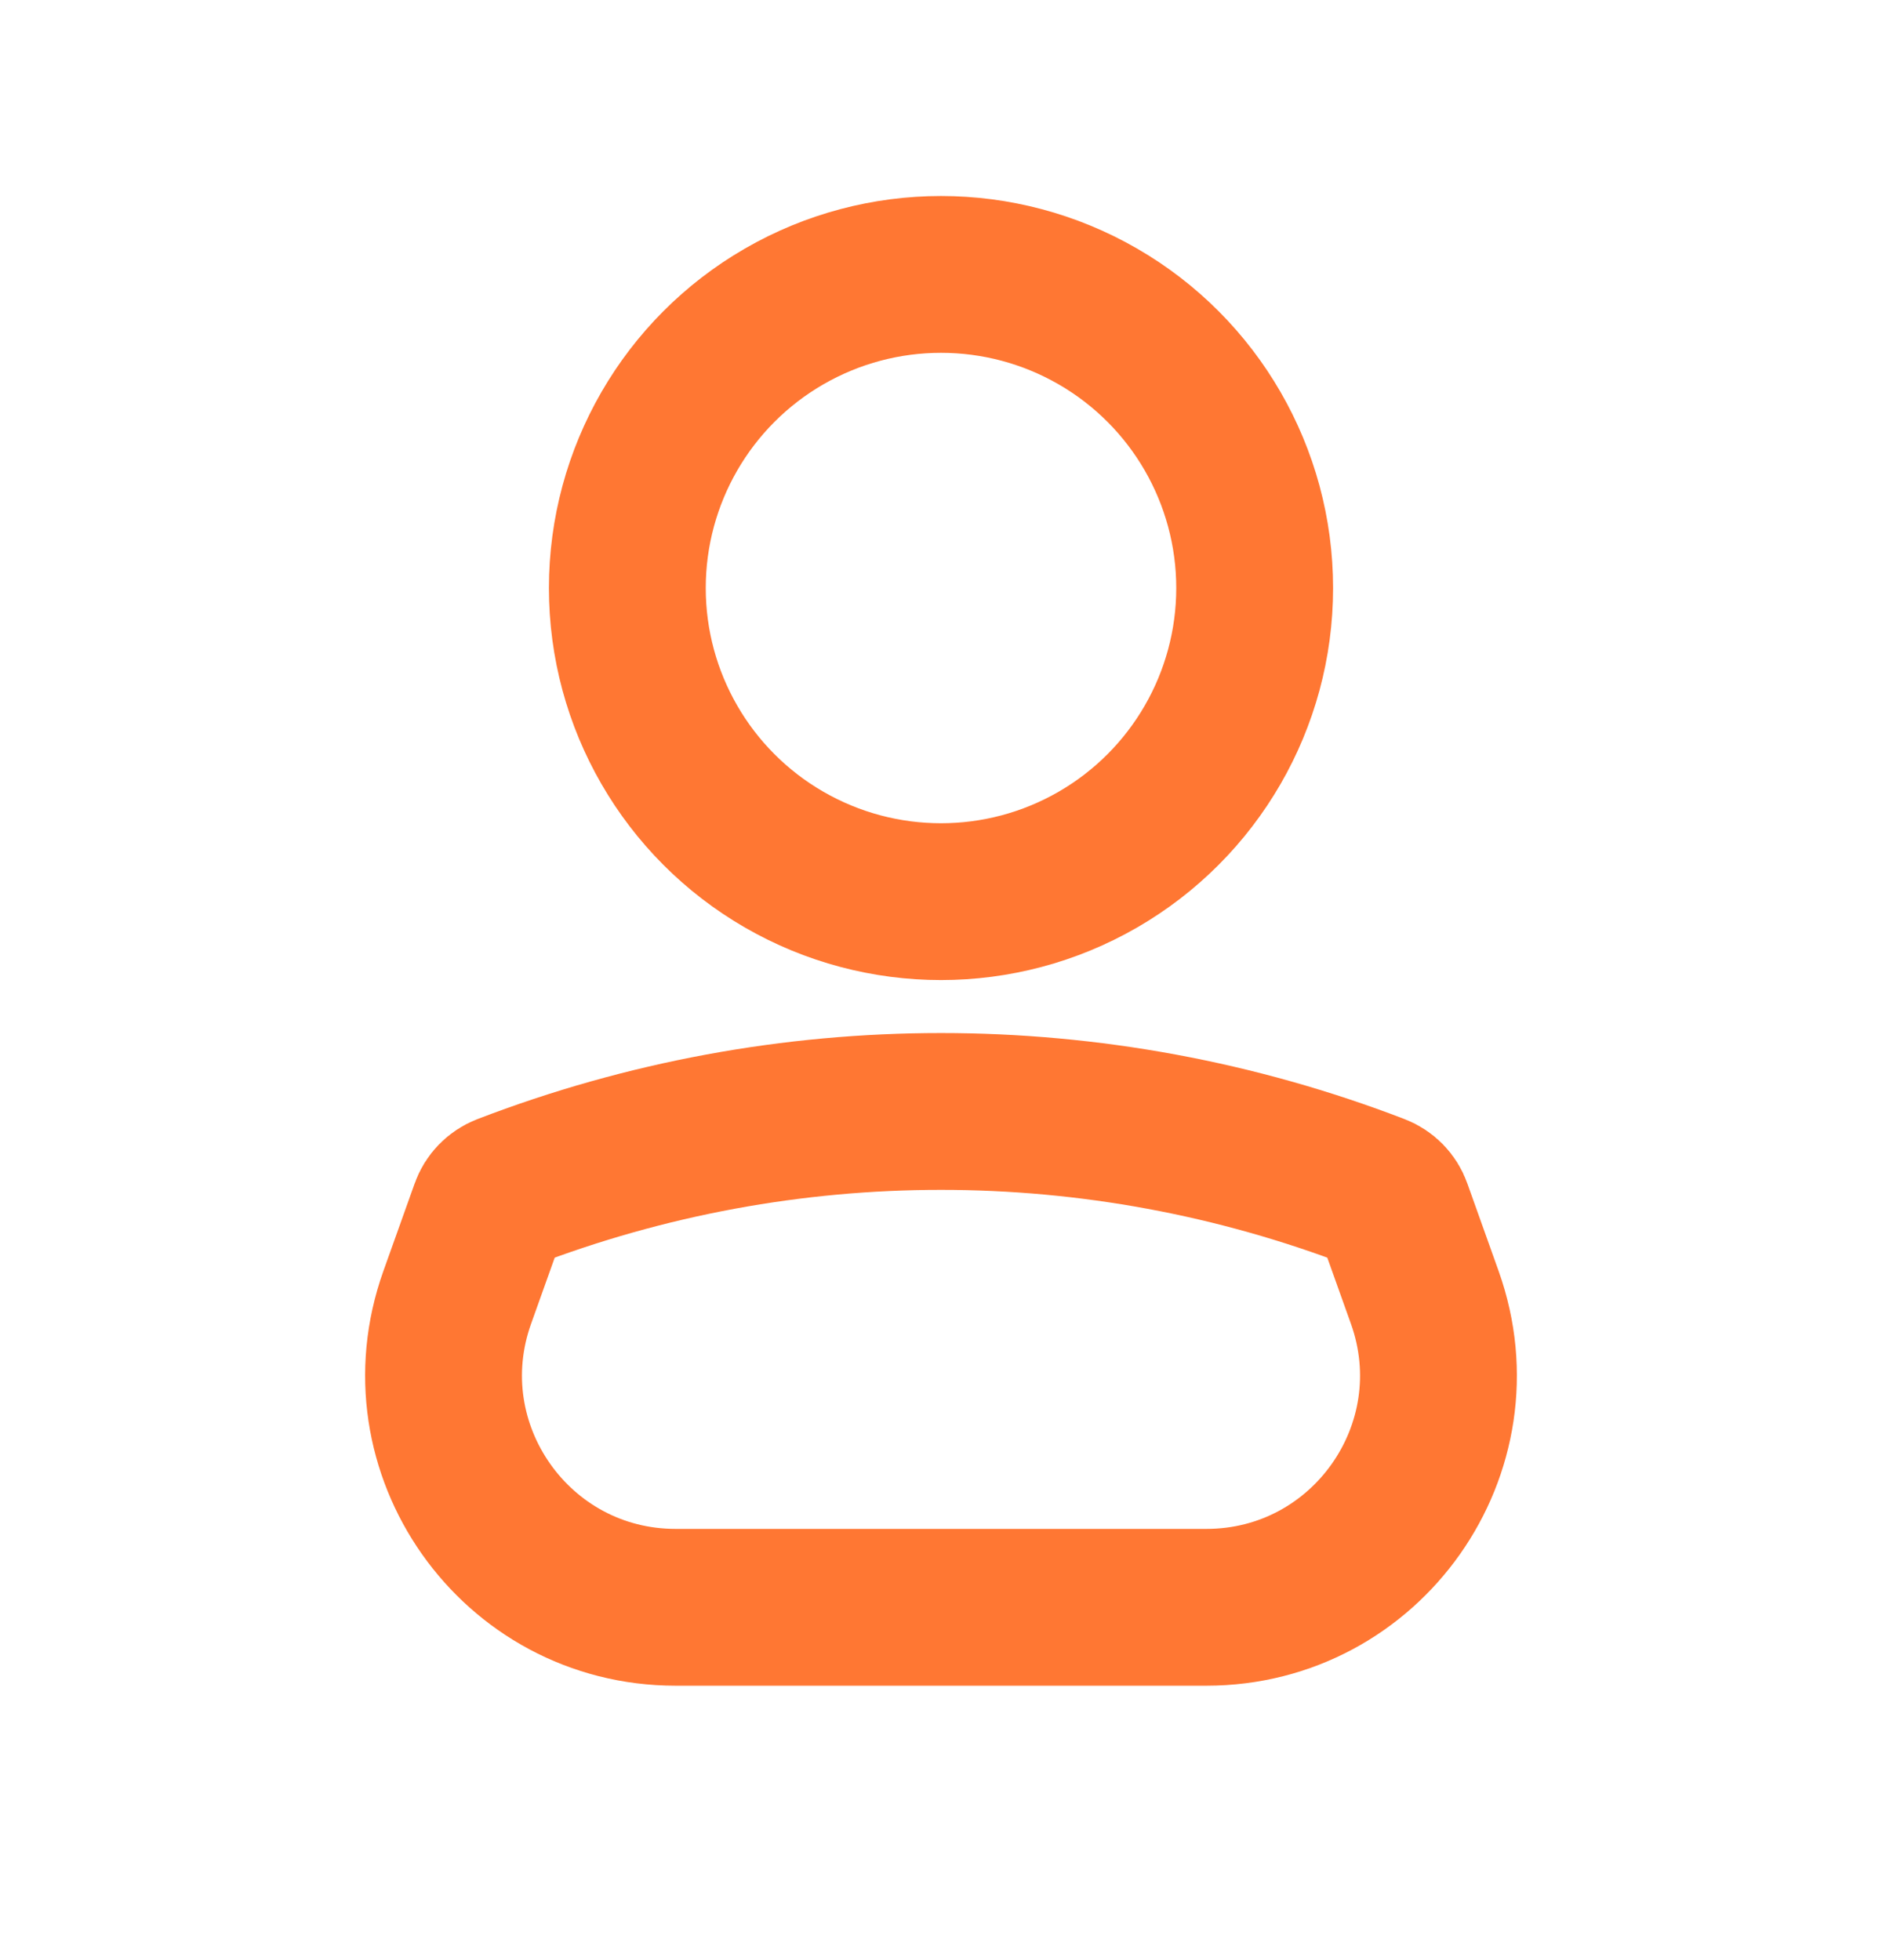 <svg width="24" height="25" viewBox="0 0 24 25" fill="none" xmlns="http://www.w3.org/2000/svg">
<path d="M6.23 15.43C6.266 15.327 6.346 15.246 6.447 15.207C10.021 13.832 13.979 13.832 17.553 15.207C17.654 15.246 17.734 15.327 17.77 15.43L18.169 16.547C18.857 18.474 17.429 20.5 15.384 20.5H8.616C6.571 20.5 5.143 18.474 5.831 16.547L6.23 15.43Z" stroke="#FF7733" stroke-width="2" stroke-miterlimit="10"/>
<circle cx="12" cy="7.5" r="4" stroke="#FF7733" stroke-width="2" stroke-miterlimit="10"/>
</svg>
